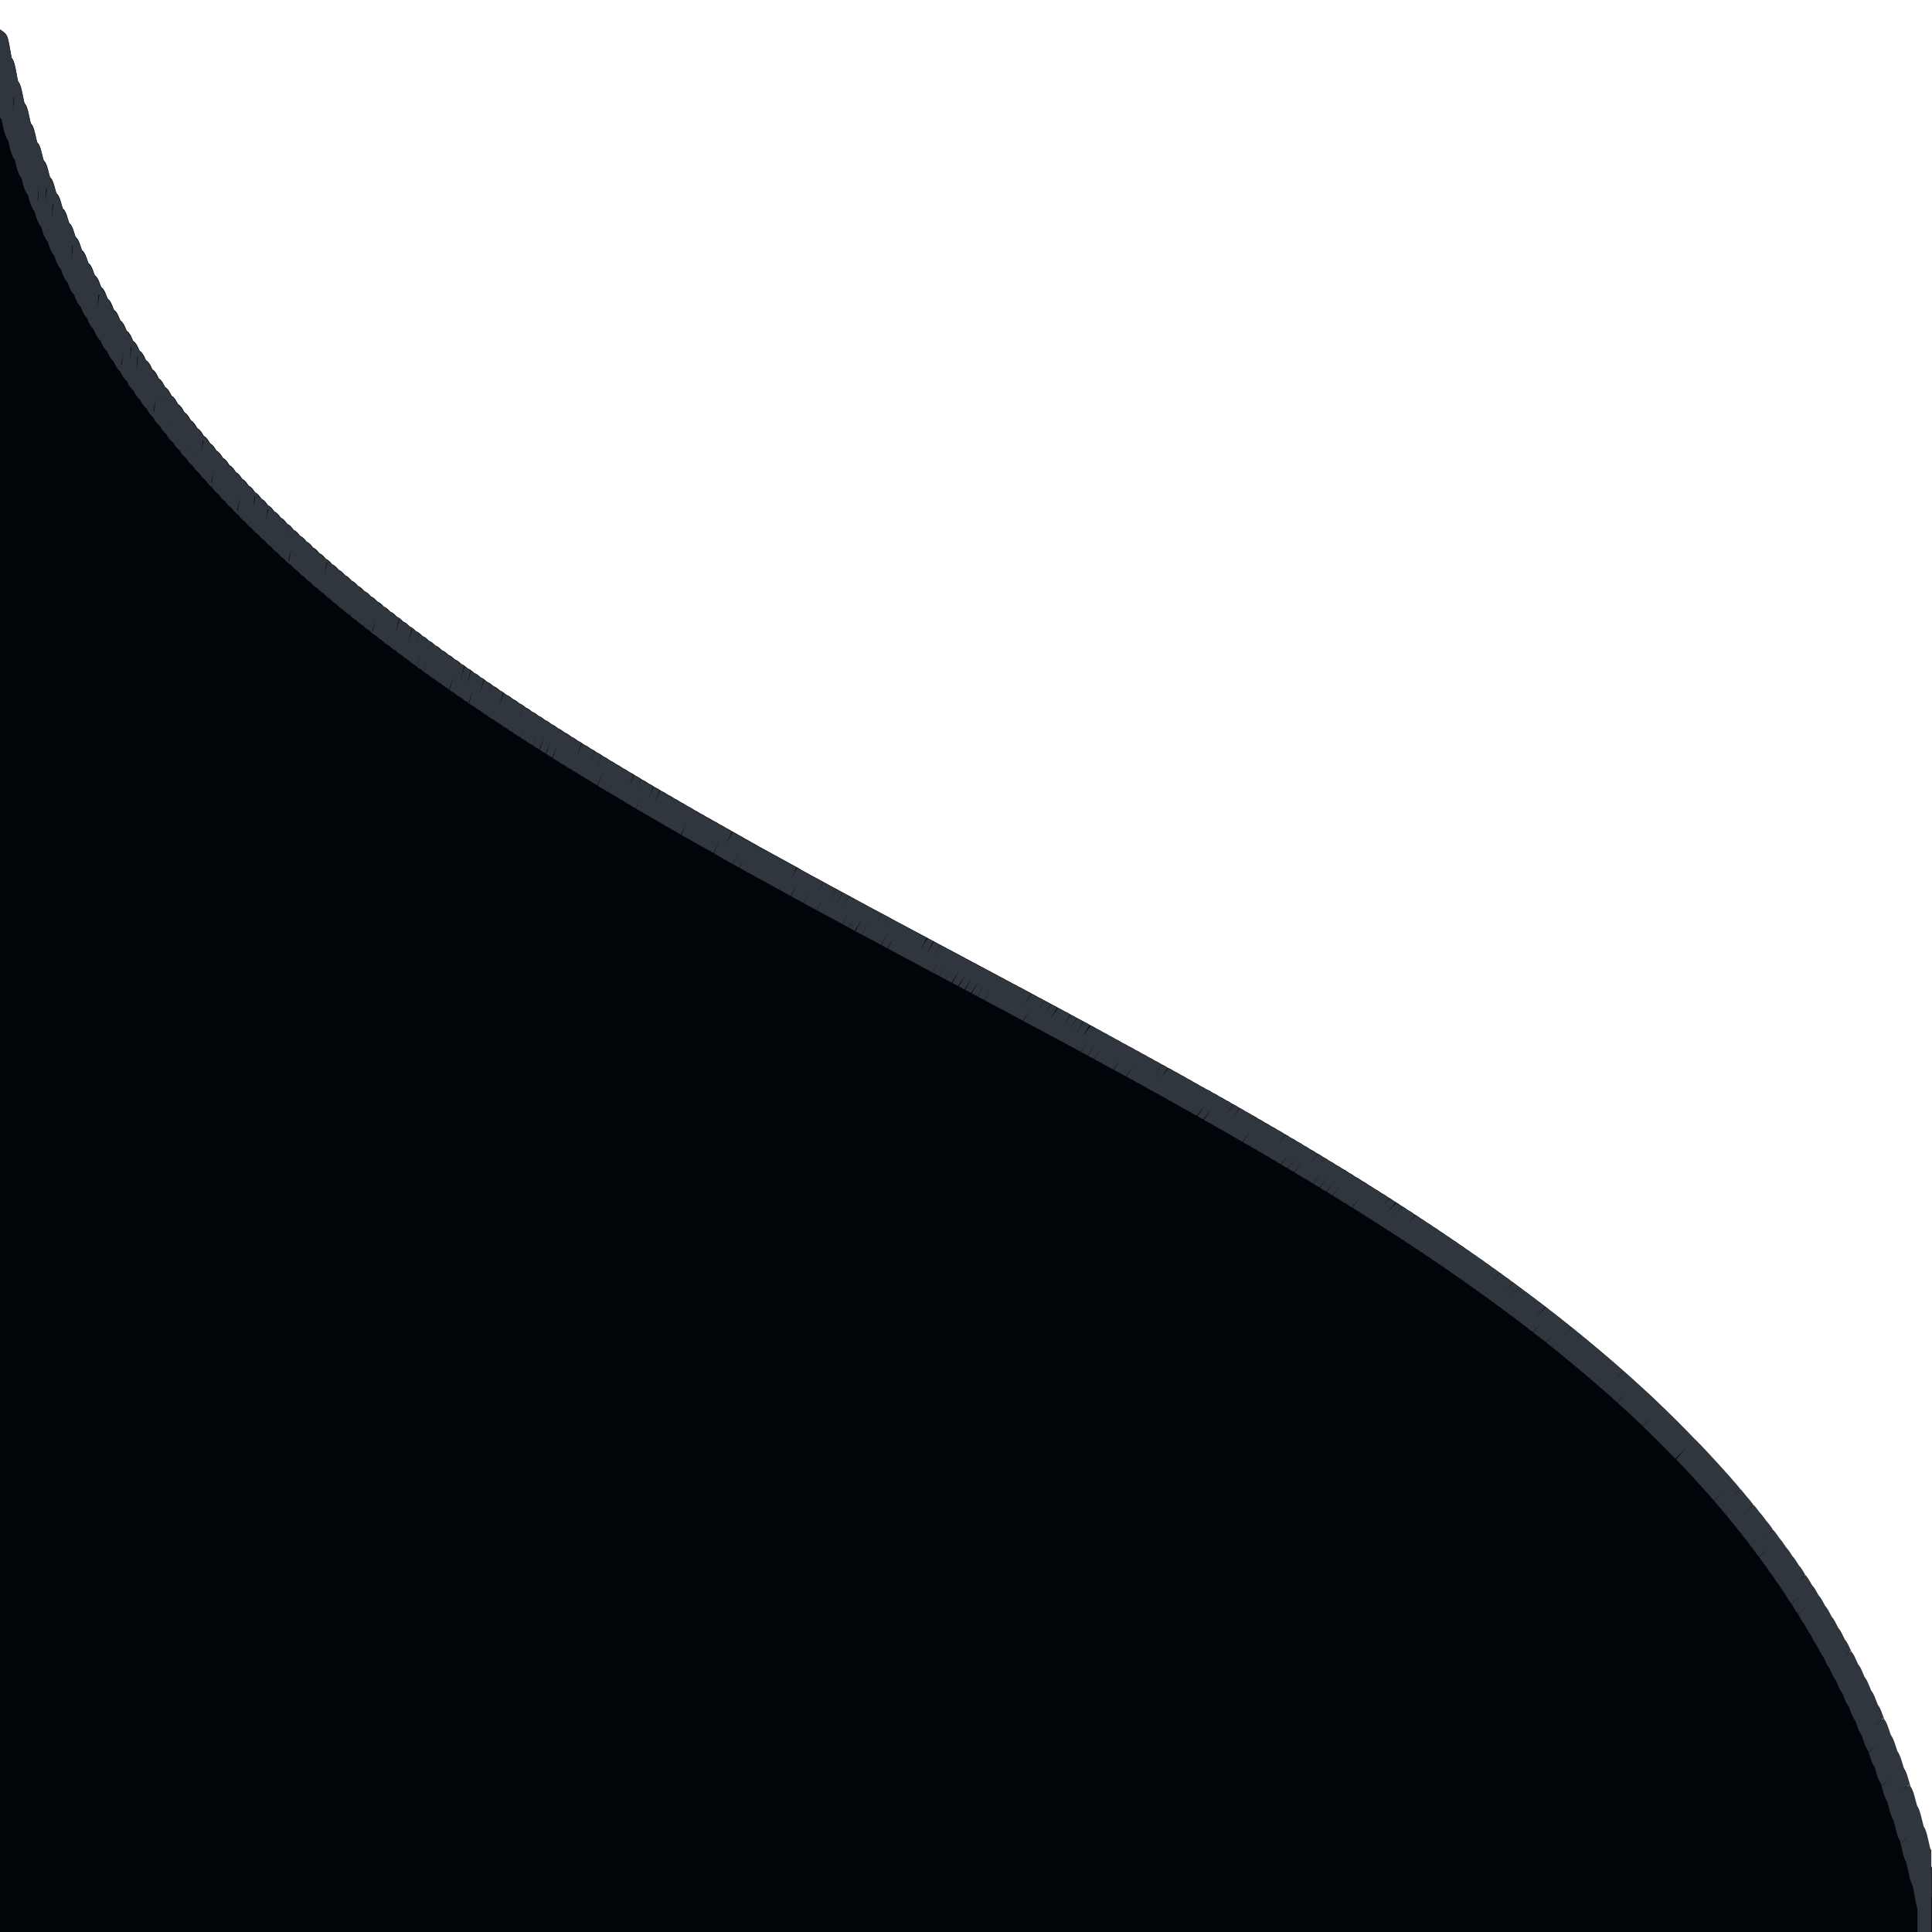<?xml version="1.0" encoding="UTF-8" standalone="no"?>
<!-- Created with Inkscape (http://www.inkscape.org/) -->

<svg
   sodipodi:docname="logit-bottom-left.svg"
   id="svg5"
   version="1.1"
   viewBox="0 0 18.521 18.521"
   height="70"
   width="70"
   inkscape:export-filename="/home/ricardo/Pictures/logit-top-left.png"
   inkscape:export-xdpi="96"
   inkscape:export-ydpi="96"
   inkscape:version="1.3.2 (091e20ef0f, 2023-11-25)"
   xmlns:inkscape="http://www.inkscape.org/namespaces/inkscape"
   xmlns:sodipodi="http://sodipodi.sourceforge.net/DTD/sodipodi-0.dtd"
   xmlns="http://www.w3.org/2000/svg"
   xmlns:svg="http://www.w3.org/2000/svg">
  <sodipodi:namedview
     id="namedview7"
     pagecolor="#ffffff"
     bordercolor="#00000f"
     borderopacity="1"
     inkscape:pageshadow="0"
     inkscape:pageopacity="1"
     inkscape:pagecheckerboard="false"
     inkscape:document-units="mm"
     showgrid="false"
     inkscape:zoom="11.313709"
     inkscape:cx="44.061591"
     inkscape:cy="36.415999"
     inkscape:window-width="3268"
     inkscape:window-height="1378"
     inkscape:window-x="0"
     inkscape:window-y="0"
     inkscape:window-maximized="0"
     inkscape:current-layer="layer1"
     width="70px"
     units="px"
     inkscape:snap-nodes="true"
     inkscape:showpageshadow="0"
     inkscape:deskcolor="#505050" />
  <defs
     id="defs2">
    <inkscape:path-effect
       effect="fill_between_many"
       method="originald"
       linkedpaths="#path10009,0,1"
       id="path-effect14263"
       is_visible="true"
       lpeversion="0"
       join="true"
       close="true"
       autoreverse="true"
       applied="false" />
    <clipPath
       id="clipPath4977">
      <rect
         style="fill:none;stroke:#010409;stroke-width:0.133;stroke-miterlimit:4;stroke-dasharray:none;stroke-opacity:1"
         width="18.521"
         height="18.521"
         x="-0.017"
         y="-0.017"
         id="rect6039" />
    </clipPath>
    <inkscape:path-effect
       effect="fill_between_many"
       method="originald"
       linkedpaths="#path6043,0,1|"
       id="path-effect9403" />
  </defs>
  <g
     inkscape:label="Layer 1"
     inkscape:groupmode="layer"
     id="layer1">
    <path
       style="fill:#010409;stroke:#010409;stroke-width:0.133;stroke-miterlimit:4;stroke-dasharray:none;stroke-opacity:1;fill-opacity:1"
       d="m 0.045,17.908 c 0.021,-9e-4 0.041,-0.225 0.062,-0.226 0.021,-10e-4 0.041,-0.208 0.062,-0.209 0.021,-0.001 0.041,-0.194 0.062,-0.195 0.021,-0.001 0.041,-0.182 0.062,-0.183 0.021,-0.001 0.041,-0.171 0.062,-0.172 0.021,-0.001 0.041,-0.161 0.062,-0.163 0.021,-0.001 0.041,-0.153 0.062,-0.154 0.021,-0.001 0.041,-0.145 0.062,-0.147 0.021,-0.002 0.041,-0.138 0.062,-0.14 0.021,-0.002 0.041,-0.132 0.062,-0.134 0.021,-0.002 0.041,-0.127 0.062,-0.128 0.021,-0.002 0.041,-0.121 0.062,-0.123 0.021,-0.002 0.041,-0.116 0.062,-0.118 0.021,-0.002 0.041,-0.112 0.062,-0.114 0.021,-0.002 0.041,-0.108 0.062,-0.11 C 0.995,15.588 1.015,15.486 1.036,15.484 1.057,15.482 1.077,15.383 1.098,15.381 1.119,15.379 1.139,15.283 1.16,15.281 1.181,15.279 1.201,15.187 1.222,15.184 c 0.021,-0.002 0.041,-0.092 0.062,-0.094 0.021,-0.003 0.041,-0.089 0.062,-0.091 0.021,-0.003 0.041,-0.086 0.062,-0.089 0.021,-0.003 0.041,-0.084 0.062,-0.087 C 1.49,14.82 1.511,14.741 1.532,14.739 1.552,14.736 1.573,14.659 1.594,14.656 1.614,14.653 1.635,14.579 1.655,14.576 1.676,14.573 1.697,14.5 1.717,14.497 1.738,14.494 1.759,14.423 1.779,14.42 1.8,14.417 1.821,14.348 1.841,14.345 1.862,14.342 1.883,14.274 1.903,14.271 1.924,14.268 1.945,14.202 1.965,14.199 1.986,14.195 2.006,14.131 2.027,14.128 2.048,14.125 2.068,14.062 2.089,14.059 2.11,14.055 2.13,13.994 2.151,13.99 c 0.021,-0.004 0.041,-0.063 0.062,-0.067 0.021,-0.004 0.041,-0.062 0.062,-0.066 0.021,-0.004 0.041,-0.061 0.062,-0.065 0.021,-0.004 0.041,-0.06 0.062,-0.064 0.021,-0.004 0.041,-0.059 0.062,-0.062 0.021,-0.004 0.041,-0.058 0.062,-0.062 0.021,-0.004 0.041,-0.057 0.062,-0.06 0.021,-0.004 0.041,-0.056 0.062,-0.06 0.021,-0.004 0.041,-0.055 0.062,-0.059 0.021,-0.004 0.041,-0.054 0.062,-0.058 0.021,-0.004 0.041,-0.053 0.062,-0.057 0.021,-0.004 0.041,-0.052 0.062,-0.056 0.021,-0.004 0.041,-0.051 0.062,-0.056 0.021,-0.005 0.041,-0.05 0.062,-0.055 0.021,-0.005 0.041,-0.049 0.062,-0.054 0.021,-0.005 0.041,-0.049 0.062,-0.053 0.021,-0.005 0.041,-0.048 0.062,-0.053 0.021,-0.005 0.041,-0.047 0.062,-0.052 0.021,-0.005 0.041,-0.047 0.062,-0.052 0.021,-0.005 0.041,-0.046 0.062,-0.051 0.021,-0.005 0.041,-0.045 0.062,-0.05 0.021,-0.005 0.041,-0.045 0.062,-0.05 0.021,-0.005 0.041,-0.044 0.062,-0.049 0.021,-0.005 0.041,-0.043 0.062,-0.049 0.021,-0.005 0.041,-0.043 0.062,-0.048 0.021,-0.005 0.041,-0.042 0.062,-0.048 0.021,-0.006 0.041,-0.042 0.062,-0.047 0.021,-0.006 0.041,-0.041 0.062,-0.047 0.021,-0.006 0.041,-0.041 0.062,-0.046 0.021,-0.006 0.041,-0.04 0.062,-0.046 0.021,-0.006 0.041,-0.04 0.062,-0.046 0.021,-0.006 0.041,-0.039 0.062,-0.045 0.021,-0.006 0.041,-0.039 0.062,-0.045 0.021,-0.006 0.041,-0.038 0.062,-0.044 0.021,-0.006 0.041,-0.038 0.062,-0.044 0.021,-0.006 0.041,-0.037 0.062,-0.044 0.021,-0.006 0.041,-0.037 0.062,-0.043 0.021,-0.006 0.041,-0.036 0.062,-0.043 0.021,-0.006 0.041,-0.036 0.062,-0.043 0.021,-0.006 0.041,-0.036 0.062,-0.042 0.021,-0.007 0.041,-0.035 0.062,-0.042 0.021,-0.007 0.041,-0.035 0.062,-0.042 0.021,-0.007 0.041,-0.035 0.062,-0.041 0.021,-0.007 0.041,-0.034 0.062,-0.041 0.021,-0.007 0.041,-0.034 0.062,-0.041 0.021,-0.007 0.041,-0.034 0.062,-0.041 0.021,-0.007 0.041,-0.033 0.062,-0.04 0.021,-0.007 0.041,-0.033 0.062,-0.04 0.021,-0.007 0.041,-0.033 0.062,-0.04 0.021,-0.007 0.041,-0.032 0.062,-0.04 0.021,-0.007 0.041,-0.032 0.062,-0.039 0.021,-0.007 0.041,-0.032 0.062,-0.039 0.021,-0.007 0.041,-0.031 0.062,-0.039 0.021,-0.008 0.041,-0.031 0.062,-0.039 0.021,-0.008 0.041,-0.031 0.062,-0.038 0.021,-0.008 0.041,-0.03 0.062,-0.038 0.021,-0.008 0.041,-0.03 0.062,-0.038 0.021,-0.008 0.041,-0.03 0.062,-0.038 0.021,-0.008 0.041,-0.029 0.062,-0.038 0.021,-0.008 0.041,-0.029 0.062,-0.037 0.021,-0.008 0.041,-0.029 0.062,-0.037 0.021,-0.008 0.041,-0.029 0.062,-0.037 0.021,-0.008 0.041,-0.029 0.062,-0.037 0.021,-0.009 0.041,-0.028 0.062,-0.037 0.021,-0.009 0.041,-0.028 0.062,-0.037 0.021,-0.009 0.041,-0.028 0.062,-0.036 0.021,-0.009 0.041,-0.028 0.062,-0.036 0.021,-0.009 0.041,-0.027 0.062,-0.036 0.021,-0.009 0.041,-0.027 0.062,-0.036 0.021,-0.009 0.041,-0.027 0.062,-0.036 0.021,-0.009 0.041,-0.027 0.062,-0.036 0.021,-0.009 0.041,-0.026 0.062,-0.036 0.021,-0.009 0.041,-0.026 0.062,-0.035 0.021,-0.009 0.041,-0.026 0.062,-0.035 0.021,-0.009 0.041,-0.026 0.062,-0.035 0.021,-0.009 0.041,-0.026 0.062,-0.035 0.021,-0.009 0.041,-0.025 0.062,-0.035 0.021,-0.009 0.041,-0.025 0.062,-0.035 0.021,-0.01 0.041,-0.025 0.062,-0.035 0.021,-0.01 0.041,-0.025 0.062,-0.035 0.021,-0.01 0.041,-0.025 0.062,-0.035 0.021,-0.01 0.041,-0.025 0.062,-0.035 0.021,-0.01 0.041,-0.024 0.062,-0.034 0.021,-0.01 0.041,-0.024 0.062,-0.034 0.021,-0.01 0.041,-0.024 0.062,-0.034 0.021,-0.01 0.041,-0.024 0.062,-0.034 0.021,-0.01 0.041,-0.024 0.062,-0.034 0.021,-0.01 0.041,-0.024 0.062,-0.034 C 7.623,10.117 7.643,10.104 7.664,10.093 7.685,10.083 7.705,10.07 7.726,10.059 7.747,10.049 7.767,10.036 7.788,10.026 7.808,10.015 7.829,10.003 7.85,9.992 7.87,9.981 7.891,9.969 7.912,9.958 7.932,9.948 7.953,9.936 7.974,9.925 7.994,9.914 8.015,9.902 8.036,9.891 8.056,9.88 8.077,9.869 8.098,9.858 8.118,9.847 8.139,9.835 8.159,9.824 8.18,9.813 8.201,9.802 8.221,9.791 8.242,9.78 8.263,9.769 8.283,9.757 8.304,9.746 8.325,9.735 8.345,9.724 8.366,9.713 8.387,9.702 8.407,9.691 8.428,9.679 8.449,9.669 8.469,9.658 8.49,9.646 8.51,9.636 8.531,9.624 8.552,9.613 8.572,9.603 8.593,9.591 8.614,9.58 8.634,9.57 8.655,9.558 8.676,9.546 8.696,9.537 8.717,9.525 8.738,9.513 8.758,9.504 8.779,9.492 8.8,9.48 8.82,9.47 8.841,9.459 8.861,9.447 8.882,9.437 8.903,9.426 8.923,9.414 8.944,9.404 8.965,9.392 8.985,9.38 9.006,9.372 9.027,9.359 9.047,9.347 9.068,9.339 9.089,9.326 9.109,9.314 9.13,9.306 9.151,9.293 9.171,9.281 9.192,9.273 9.212,9.26 9.233,9.248 9.254,9.24 9.274,9.227 9.295,9.215 9.316,9.207 9.336,9.194 9.357,9.182 9.378,9.174 9.398,9.161 9.419,9.149 9.44,9.141 9.46,9.128 9.481,9.115 9.502,9.108 9.522,9.095 9.543,9.082 9.563,9.075 9.584,9.062 9.605,9.049 9.625,9.042 9.646,9.029 9.667,9.016 9.687,9.009 9.708,8.996 9.729,8.983 9.749,8.976 9.77,8.963 9.791,8.95 9.811,8.943 9.832,8.93 9.853,8.916 9.873,8.91 9.894,8.896 9.915,8.883 9.935,8.876 9.956,8.863 9.976,8.85 9.997,8.843 10.018,8.83 10.038,8.817 10.059,8.81 10.08,8.797 10.1,8.783 10.121,8.777 10.142,8.763 10.162,8.75 10.183,8.744 10.204,8.73 10.224,8.716 10.245,8.71 10.265,8.697 10.286,8.683 10.307,8.677 10.328,8.663 10.348,8.65 10.369,8.644 10.389,8.63 10.41,8.616 10.431,8.61 10.451,8.596 c 0.021,-0.014 0.041,-0.02 0.062,-0.034 0.021,-0.014 0.041,-0.02 0.062,-0.034 0.021,-0.014 0.041,-0.02 0.062,-0.034 0.021,-0.014 0.041,-0.02 0.062,-0.034 0.021,-0.014 0.041,-0.02 0.062,-0.034 0.021,-0.014 0.041,-0.019 0.062,-0.034 0.021,-0.014 0.041,-0.019 0.062,-0.034 0.021,-0.014 0.041,-0.019 0.062,-0.034 0.021,-0.015 0.041,-0.019 0.062,-0.034 0.021,-0.015 0.041,-0.019 0.062,-0.034 0.021,-0.015 0.041,-0.019 0.062,-0.034 0.021,-0.015 0.041,-0.019 0.062,-0.034 0.021,-0.015 0.041,-0.019 0.062,-0.034 0.021,-0.015 0.041,-0.02 0.062,-0.035 0.021,-0.015 0.041,-0.02 0.062,-0.035 0.021,-0.015 0.041,-0.02 0.062,-0.035 0.021,-0.015 0.041,-0.02 0.062,-0.035 C 11.525,8.001 11.546,7.997 11.566,7.981 11.587,7.966 11.608,7.962 11.628,7.946 11.649,7.931 11.669,7.927 11.69,7.911 11.711,7.896 11.732,7.892 11.752,7.876 11.773,7.861 11.793,7.856 11.814,7.841 11.835,7.825 11.855,7.821 11.876,7.805 11.897,7.79 11.917,7.785 11.938,7.77 11.959,7.754 11.979,7.75 12,7.734 12.021,7.718 12.041,7.714 12.062,7.698 12.082,7.682 12.103,7.678 12.124,7.662 12.144,7.646 12.165,7.642 12.186,7.626 12.206,7.61 12.227,7.606 12.248,7.59 12.268,7.574 12.289,7.569 12.31,7.553 12.33,7.537 12.351,7.533 12.372,7.517 12.392,7.5 12.413,7.496 12.434,7.48 12.454,7.463 12.475,7.459 12.495,7.443 12.516,7.426 12.537,7.422 12.557,7.406 12.578,7.389 12.599,7.385 12.619,7.369 12.64,7.352 12.661,7.348 12.681,7.331 12.702,7.314 12.723,7.31 12.743,7.293 12.764,7.277 12.784,7.272 12.805,7.256 12.826,7.239 12.847,7.235 12.867,7.218 12.888,7.201 12.908,7.196 12.929,7.179 c 0.021,-0.017 0.041,-0.021 0.062,-0.038 0.021,-0.017 0.041,-0.021 0.062,-0.039 0.021,-0.017 0.041,-0.022 0.062,-0.039 0.021,-0.017 0.041,-0.022 0.062,-0.039 0.021,-0.017 0.041,-0.022 0.062,-0.039 0.021,-0.017 0.041,-0.022 0.062,-0.04 0.021,-0.017 0.041,-0.022 0.062,-0.04 0.021,-0.018 0.041,-0.022 0.062,-0.04 0.021,-0.018 0.041,-0.023 0.062,-0.04 0.021,-0.018 0.041,-0.023 0.062,-0.041 0.021,-0.018 0.041,-0.023 0.062,-0.041 0.021,-0.018 0.041,-0.023 0.062,-0.041 0.021,-0.018 0.041,-0.023 0.062,-0.041 0.021,-0.018 0.041,-0.024 0.062,-0.042 0.021,-0.018 0.041,-0.024 0.062,-0.042 0.021,-0.018 0.041,-0.024 0.062,-0.042 0.021,-0.018 0.041,-0.024 0.062,-0.043 0.021,-0.018 0.041,-0.025 0.062,-0.043 0.021,-0.018 0.041,-0.025 0.062,-0.043 0.021,-0.018 0.041,-0.025 0.062,-0.044 0.021,-0.019 0.041,-0.025 0.062,-0.044 0.021,-0.019 0.041,-0.026 0.062,-0.044 0.021,-0.019 0.041,-0.026 0.062,-0.045 0.021,-0.019 0.041,-0.026 0.062,-0.045 0.021,-0.019 0.041,-0.027 0.062,-0.046 0.021,-0.019 0.041,-0.027 0.062,-0.046 0.021,-0.019 0.041,-0.027 0.062,-0.046 0.021,-0.019 0.041,-0.028 0.062,-0.047 0.021,-0.019 0.041,-0.028 0.062,-0.047 0.021,-0.019 0.041,-0.028 0.062,-0.048 0.021,-0.019 0.041,-0.029 0.062,-0.048 0.021,-0.019 0.041,-0.029 0.062,-0.049 0.021,-0.019 0.041,-0.03 0.062,-0.049 0.021,-0.02 0.041,-0.03 0.062,-0.05 0.021,-0.02 0.041,-0.031 0.062,-0.05 0.021,-0.02 0.041,-0.031 0.062,-0.051 0.021,-0.02 0.041,-0.032 0.062,-0.052 0.021,-0.02 0.041,-0.032 0.062,-0.052 0.021,-0.02 0.041,-0.033 0.062,-0.053 0.021,-0.02 0.041,-0.033 0.062,-0.053 0.021,-0.02 0.041,-0.034 0.062,-0.054 0.021,-0.02 0.041,-0.035 0.062,-0.055 0.021,-0.02 0.041,-0.035 0.062,-0.056 0.021,-0.02 0.041,-0.036 0.062,-0.056 0.021,-0.02 0.041,-0.037 0.062,-0.057 0.021,-0.02 0.041,-0.037 0.062,-0.058 0.021,-0.021 0.041,-0.038 0.062,-0.059 0.021,-0.021 0.041,-0.039 0.062,-0.06 0.021,-0.021 0.041,-0.04 0.062,-0.061 0.021,-0.021 0.041,-0.041 0.062,-0.062 0.021,-0.021 0.041,-0.042 0.062,-0.063 0.021,-0.021 0.041,-0.043 0.062,-0.064 0.021,-0.021 0.041,-0.044 0.062,-0.065 0.021,-0.021 0.041,-0.045 0.062,-0.066 0.021,-0.021 0.041,-0.046 0.062,-0.067 0.021,-0.021 0.041,-0.047 0.062,-0.068 0.021,-0.021 0.041,-0.048 0.062,-0.069 0.021,-0.021 0.041,-0.049 0.062,-0.071 0.021,-0.021 0.041,-0.051 0.062,-0.072 0.021,-0.022 0.041,-0.052 0.062,-0.074 0.021,-0.022 0.041,-0.054 0.062,-0.075 0.021,-0.022 0.041,-0.055 0.062,-0.077 0.021,-0.022 0.041,-0.057 0.062,-0.079 0.021,-0.022 0.041,-0.059 0.062,-0.081 0.021,-0.022 0.041,-0.06 0.062,-0.082 0.021,-0.022 0.041,-0.062 0.062,-0.084 0.021,-0.022 0.041,-0.065 0.062,-0.087 0.021,-0.022 0.041,-0.067 0.062,-0.089 0.021,-0.022 0.041,-0.069 0.062,-0.091 C 17.224,3.375 17.244,3.326 17.265,3.303 17.286,3.281 17.306,3.229 17.327,3.207 17.348,3.184 17.368,3.129 17.389,3.107 17.41,3.084 17.43,3.026 17.451,3.004 17.471,2.981 17.492,2.92 17.513,2.897 17.533,2.875 17.554,2.81 17.575,2.787 17.595,2.765 17.616,2.696 17.637,2.673 17.657,2.65 17.678,2.578 17.699,2.555 17.719,2.532 17.74,2.455 17.761,2.432 17.781,2.409 17.802,2.327 17.823,2.304 17.843,2.281 17.864,2.193 17.884,2.17 17.905,2.147 17.926,2.053 17.946,2.03 17.967,2.007 17.988,1.906 18.008,1.883 18.029,1.86 18.05,1.752 18.07,1.729 18.091,1.705 18.112,1.589 18.132,1.566 18.153,1.542 18.174,1.417 18.194,1.394 18.215,1.37 18.235,1.234 18.256,1.211 18.277,1.187 18.297,1.039 18.318,1.015 18.339,0.992 18.359,0.83 18.38,0.806 18.401,0.782 18.421,0.604 18.442,0.58 18.463,0.556 18.483,0.358 18.504,0.31 l -5.4e-5,-0.327 H -0.017 l 5.3055e-4,18.158 C 0.004,18.152 0.024,17.909 0.045,17.908 Z"
       title="log(x / (3 - x))"
       clip-path="url(#clipPath4977)"
       id="path6043"
       transform="matrix(1,0,0,-1,0.016,18.507)"
       sodipodi:nodetypes="ssscsccccsscccssccssccsccsssccssccscscccsccssscccscccscccsccccccsccccsccccccscccsscsscccscccccccsccccccscccsccssccssccsscccsccccccsccccccccccscccsccccsccccccccccccccccccccccccccccccccccccccccccscccccccccccccsccccccccccccccccccccccccccccccccccccccccccccccsccccccsccccccccccccccccccccccccccccccccccccccccs" />
    <path
       style="fill:none;fill-opacity:1;stroke:#30363d;stroke-width:0.265;stroke-miterlimit:4;stroke-dasharray:none;stroke-opacity:1"
       d="m 0.045,17.908 c 0.021,-9e-4 0.041,-0.225 0.062,-0.226 m 0,0 c 0.021,-10e-4 0.041,-0.208 0.062,-0.209 m 0,0 C 0.19,17.471 0.21,17.278 0.231,17.277 m 0,0 C 0.251,17.276 0.272,17.095 0.293,17.094 m 0,0 c 0.021,-0.001 0.041,-0.171 0.062,-0.172 m 0,0 c 0.021,-0.001 0.041,-0.161 0.062,-0.163 m 0,0 c 0.021,-0.001 0.041,-0.153 0.062,-0.154 m 0,0 C 0.499,16.603 0.52,16.459 0.541,16.458 m 0,0 c 0.021,-0.002 0.041,-0.138 0.062,-0.14 m 0,0 c 0.021,-0.002 0.041,-0.132 0.062,-0.134 m 0,0 c 0.021,-0.002 0.041,-0.127 0.062,-0.128 m 0,0 c 0.021,-0.002 0.041,-0.121 0.062,-0.123 m 0,0 c 0.021,-0.002 0.041,-0.116 0.062,-0.118 m 0,0 c 0.021,-0.002 0.041,-0.112 0.062,-0.114 m 0,0 c 0.021,-0.002 0.041,-0.108 0.062,-0.11 m 0,0 C 0.995,15.588 1.015,15.486 1.036,15.484 m 0,0 c 0.021,-0.002 0.041,-0.101 0.062,-0.103 m 0,0 C 1.119,15.379 1.139,15.283 1.16,15.281 m 0,0 C 1.181,15.279 1.201,15.187 1.222,15.184 m 0,0 c 0.021,-0.002 0.041,-0.092 0.062,-0.094 m 0,0 c 0.021,-0.003 0.041,-0.089 0.062,-0.091 m 0,0 c 0.021,-0.003 0.041,-0.086 0.062,-0.089 m 0,0 c 0.021,-0.003 0.041,-0.084 0.062,-0.087 m 0,0 c 0.021,-0.003 0.041,-0.082 0.062,-0.085 m 0,0 C 1.552,14.736 1.573,14.659 1.594,14.656 m 0,0 C 1.614,14.653 1.635,14.579 1.655,14.576 m 0,0 C 1.676,14.573 1.697,14.5 1.717,14.497 m 0,0 c 0.021,-0.003 0.041,-0.074 0.062,-0.077 m 0,0 C 1.8,14.417 1.821,14.348 1.841,14.345 m 0,0 C 1.862,14.342 1.883,14.274 1.903,14.271 m 0,0 c 0.021,-0.003 0.041,-0.069 0.062,-0.072 m 0,0 C 1.986,14.195 2.006,14.131 2.027,14.128 m 0,0 c 0.021,-0.003 0.041,-0.066 0.062,-0.07 m 0,0 C 2.11,14.055 2.13,13.994 2.151,13.99 m 0,0 c 0.021,-0.004 0.041,-0.063 0.062,-0.067 m 0,0 c 0.021,-0.004 0.041,-0.062 0.062,-0.066 m 0,0 c 0.021,-0.004 0.041,-0.061 0.062,-0.065 m 0,0 C 2.358,13.789 2.378,13.733 2.399,13.729 m 0,0 c 0.021,-0.004 0.041,-0.059 0.062,-0.062 m 0,0 c 0.021,-0.004 0.041,-0.058 0.062,-0.062 m 0,0 c 0.021,-0.004 0.041,-0.057 0.062,-0.06 m 0,0 c 0.021,-0.004 0.041,-0.056 0.062,-0.06 m 0,0 c 0.021,-0.004 0.041,-0.055 0.062,-0.059 m 0,0 c 0.021,-0.004 0.041,-0.054 0.062,-0.058 m 0,0 C 2.791,13.364 2.812,13.316 2.832,13.311 m 0,0 c 0.021,-0.004 0.041,-0.052 0.062,-0.056 m 0,0 c 0.021,-0.004 0.041,-0.051 0.062,-0.056 m 0,0 c 0.021,-0.005 0.041,-0.05 0.062,-0.055 m 0,0 c 0.021,-0.005 0.041,-0.049 0.062,-0.054 m 0,0 c 0.021,-0.005 0.041,-0.049 0.062,-0.053 m 0,0 c 0.021,-0.005 0.041,-0.048 0.062,-0.053 m 0,0 C 3.225,12.979 3.245,12.937 3.266,12.932 m 0,0 c 0.021,-0.005 0.041,-0.047 0.062,-0.052 m 0,0 c 0.021,-0.005 0.041,-0.046 0.062,-0.051 m 0,0 c 0.021,-0.005 0.041,-0.045 0.062,-0.05 m 0,0 c 0.021,-0.005 0.041,-0.045 0.062,-0.05 m 0,0 c 0.021,-0.005 0.041,-0.044 0.062,-0.049 m 0,0 c 0.021,-0.005 0.041,-0.043 0.062,-0.049 m 0,0 C 3.658,12.626 3.679,12.588 3.7,12.583 m 0,0 c 0.021,-0.005 0.041,-0.042 0.062,-0.048 m 0,0 c 0.021,-0.006 0.041,-0.042 0.062,-0.047 m 0,0 c 0.021,-0.006 0.041,-0.041 0.062,-0.047 m 0,0 c 0.021,-0.006 0.041,-0.041 0.062,-0.046 m 0,0 c 0.021,-0.006 0.041,-0.04 0.062,-0.046 m 0,0 C 4.03,12.343 4.051,12.309 4.071,12.303 m 0,0 C 4.092,12.297 4.113,12.264 4.133,12.258 m 0,0 c 0.021,-0.006 0.041,-0.039 0.062,-0.045 m 0,0 c 0.021,-0.006 0.041,-0.038 0.062,-0.044 m 0,0 c 0.021,-0.006 0.041,-0.038 0.062,-0.044 m 0,0 c 0.021,-0.006 0.041,-0.037 0.062,-0.044 m 0,0 c 0.021,-0.006 0.041,-0.037 0.062,-0.043 m 0,0 C 4.464,12.031 4.484,12.001 4.505,11.995 m 0,0 C 4.526,11.988 4.546,11.959 4.567,11.952 m 0,0 c 0.021,-0.006 0.041,-0.036 0.062,-0.042 m 0,0 c 0.021,-0.007 0.041,-0.035 0.062,-0.042 m 0,0 C 4.711,11.861 4.732,11.833 4.753,11.826 m 0,0 c 0.021,-0.007 0.041,-0.035 0.062,-0.041 m 0,0 c 0.021,-0.007 0.041,-0.034 0.062,-0.041 m 0,0 c 0.021,-0.007 0.041,-0.034 0.062,-0.041 m 0,0 c 0.021,-0.007 0.041,-0.034 0.062,-0.041 m 0,0 C 5.021,11.655 5.042,11.629 5.062,11.622 m 0,0 c 0.021,-0.007 0.041,-0.033 0.062,-0.04 m 0,0 C 5.145,11.575 5.166,11.549 5.186,11.542 m 0,0 c 0.021,-0.007 0.041,-0.032 0.062,-0.04 m 0,0 C 5.269,11.495 5.289,11.471 5.31,11.463 m 0,0 C 5.331,11.456 5.351,11.432 5.372,11.424 m 0,0 c 0.021,-0.007 0.041,-0.031 0.062,-0.039 m 0,0 c 0.021,-0.008 0.041,-0.031 0.062,-0.039 m 0,0 c 0.021,-0.008 0.041,-0.031 0.062,-0.038 m 0,0 c 0.021,-0.008 0.041,-0.03 0.062,-0.038 m 0,0 c 0.021,-0.008 0.041,-0.03 0.062,-0.038 m 0,0 C 5.702,11.224 5.723,11.202 5.744,11.194 m 0,0 C 5.764,11.186 5.785,11.165 5.806,11.156 m 0,0 c 0.021,-0.008 0.041,-0.029 0.062,-0.037 m 0,0 c 0.021,-0.008 0.041,-0.029 0.062,-0.037 m 0,0 c 0.021,-0.008 0.041,-0.029 0.062,-0.037 m 0,0 c 0.021,-0.008 0.041,-0.029 0.062,-0.037 m 0,0 c 0.021,-0.009 0.041,-0.028 0.062,-0.037 m 0,0 C 6.136,10.962 6.157,10.943 6.177,10.934 m 0,0 c 0.021,-0.009 0.041,-0.028 0.062,-0.036 m 0,0 c 0.021,-0.009 0.041,-0.028 0.062,-0.036 m 0,0 c 0.021,-0.009 0.041,-0.027 0.062,-0.036 m 0,0 c 0.021,-0.009 0.041,-0.027 0.062,-0.036 m 0,0 c 0.021,-0.009 0.041,-0.027 0.062,-0.036 m 0,0 c 0.021,-0.009 0.041,-0.027 0.062,-0.036 m 0,0 c 0.021,-0.009 0.041,-0.026 0.062,-0.036 m 0,0 c 0.021,-0.009 0.041,-0.026 0.062,-0.035 m 0,0 c 0.021,-0.009 0.041,-0.026 0.062,-0.035 m 0,0 c 0.021,-0.009 0.041,-0.026 0.062,-0.035 m 0,0 c 0.021,-0.009 0.041,-0.026 0.062,-0.035 m 0,0 c 0.021,-0.009 0.041,-0.025 0.062,-0.035 m 0,0 c 0.021,-0.009 0.041,-0.025 0.062,-0.035 m 0,0 C 7.003,10.461 7.024,10.446 7.045,10.436 m 0,0 c 0.021,-0.01 0.041,-0.025 0.062,-0.035 m 0,0 C 7.127,10.392 7.148,10.377 7.168,10.367 m 0,0 c 0.021,-0.01 0.041,-0.025 0.062,-0.035 m 0,0 c 0.021,-0.01 0.041,-0.024 0.062,-0.034 m 0,0 c 0.021,-0.01 0.041,-0.024 0.062,-0.034 m 0,0 c 0.021,-0.01 0.041,-0.024 0.062,-0.034 m 0,0 c 0.021,-0.01 0.041,-0.024 0.062,-0.034 m 0,0 c 0.021,-0.01 0.041,-0.024 0.062,-0.034 m 0,0 c 0.021,-0.01 0.041,-0.024 0.062,-0.034 m 0,0 C 7.623,10.117 7.643,10.104 7.664,10.093 m 0,0 C 7.685,10.083 7.705,10.07 7.726,10.059 m 0,0 c 0.021,-0.011 0.041,-0.023 0.062,-0.034 m 0,0 C 7.808,10.015 7.829,10.003 7.85,9.992 m 0,0 C 7.87,9.981 7.891,9.969 7.912,9.958 m 0,0 C 7.932,9.948 7.953,9.936 7.974,9.925 m 0,0 C 7.994,9.914 8.015,9.902 8.036,9.891 m 0,0 C 8.056,9.88 8.077,9.869 8.098,9.858 m 0,0 C 8.118,9.847 8.139,9.835 8.159,9.824 m 0,0 C 8.18,9.813 8.201,9.802 8.221,9.791 m 0,0 C 8.242,9.78 8.263,9.769 8.283,9.757 m 0,0 C 8.304,9.746 8.325,9.735 8.345,9.724 m 0,0 C 8.366,9.713 8.387,9.702 8.407,9.691 m 0,0 C 8.428,9.679 8.449,9.669 8.469,9.658 m 0,0 C 8.49,9.646 8.51,9.636 8.531,9.624 m 0,0 C 8.552,9.613 8.572,9.603 8.593,9.591 m 0,0 C 8.614,9.58 8.634,9.57 8.655,9.558 m 0,0 C 8.676,9.546 8.696,9.537 8.717,9.525 m 0,0 C 8.738,9.513 8.758,9.504 8.779,9.492 m 0,0 C 8.8,9.48 8.82,9.47 8.841,9.459 m 0,0 C 8.861,9.447 8.882,9.437 8.903,9.426 m 0,0 C 8.923,9.414 8.944,9.404 8.965,9.392 m 0,0 C 8.985,9.38 9.006,9.372 9.027,9.359 m 0,0 C 9.047,9.347 9.068,9.339 9.089,9.326 m 0,0 C 9.109,9.314 9.13,9.306 9.151,9.293 m 0,0 C 9.171,9.281 9.192,9.273 9.212,9.26 m 0,0 C 9.233,9.248 9.254,9.24 9.274,9.227 m 0,0 C 9.295,9.215 9.316,9.207 9.336,9.194 m 0,0 C 9.357,9.182 9.378,9.174 9.398,9.161 m 0,0 C 9.419,9.149 9.44,9.141 9.46,9.128 m 0,0 C 9.481,9.115 9.502,9.108 9.522,9.095 m 0,0 C 9.543,9.082 9.563,9.075 9.584,9.062 m 0,0 C 9.605,9.049 9.625,9.042 9.646,9.029 m 0,0 C 9.667,9.016 9.687,9.009 9.708,8.996 m 0,0 C 9.729,8.983 9.749,8.976 9.77,8.963 m 0,0 C 9.791,8.95 9.811,8.943 9.832,8.93 m 0,0 C 9.853,8.916 9.873,8.91 9.894,8.896 m 0,0 C 9.915,8.883 9.935,8.876 9.956,8.863 m 0,0 C 9.976,8.85 9.997,8.843 10.018,8.83 m 0,0 C 10.038,8.817 10.059,8.81 10.08,8.797 m 0,0 C 10.1,8.783 10.121,8.777 10.142,8.763 m 0,0 c 0.021,-0.014 0.041,-0.02 0.062,-0.033 m 0,0 c 0.021,-0.014 0.041,-0.02 0.062,-0.033 m 0,0 c 0.021,-0.014 0.041,-0.02 0.062,-0.033 m 0,0 c 0.021,-0.014 0.041,-0.02 0.062,-0.033 m 0,0 C 10.41,8.616 10.431,8.61 10.451,8.596 m 0,0 c 0.021,-0.014 0.041,-0.02 0.062,-0.034 m 0,0 C 10.534,8.549 10.555,8.543 10.575,8.529 m 0,0 c 0.021,-0.014 0.041,-0.02 0.062,-0.034 m 0,0 c 0.021,-0.014 0.041,-0.02 0.062,-0.034 m 0,0 c 0.021,-0.014 0.041,-0.02 0.062,-0.034 m 0,0 C 10.782,8.414 10.802,8.408 10.823,8.394 m 0,0 c 0.021,-0.014 0.041,-0.019 0.062,-0.034 m 0,0 c 0.021,-0.014 0.041,-0.019 0.062,-0.034 m 0,0 c 0.021,-0.015 0.041,-0.019 0.062,-0.034 m 0,0 C 11.03,8.277 11.05,8.273 11.071,8.258 m 0,0 C 11.091,8.243 11.112,8.238 11.133,8.224 m 0,0 C 11.153,8.209 11.174,8.204 11.195,8.189 m 0,0 c 0.021,-0.015 0.041,-0.019 0.062,-0.034 m 0,0 c 0.021,-0.015 0.041,-0.02 0.062,-0.035 m 0,0 c 0.021,-0.015 0.041,-0.02 0.062,-0.035 m 0,0 c 0.021,-0.015 0.041,-0.02 0.062,-0.035 m 0,0 c 0.021,-0.015 0.041,-0.02 0.062,-0.035 m 0,0 C 11.525,8.001 11.546,7.997 11.566,7.981 m 0,0 C 11.587,7.966 11.608,7.962 11.628,7.946 m 0,0 c 0.021,-0.015 0.041,-0.02 0.062,-0.035 m 0,0 c 0.021,-0.015 0.041,-0.02 0.062,-0.035 m 0,0 c 0.021,-0.016 0.041,-0.02 0.062,-0.035 m 0,0 C 11.835,7.825 11.855,7.821 11.876,7.805 m 0,0 c 0.021,-0.016 0.041,-0.02 0.062,-0.036 m 0,0 c 0.021,-0.016 0.041,-0.02 0.062,-0.036 m 0,0 C 12.021,7.718 12.041,7.714 12.062,7.698 m 0,0 c 0.021,-0.016 0.041,-0.02 0.062,-0.036 m 0,0 c 0.021,-0.016 0.041,-0.02 0.062,-0.036 m 0,0 c 0.021,-0.016 0.041,-0.02 0.062,-0.036 m 0,0 C 12.268,7.574 12.289,7.569 12.31,7.553 m 0,0 c 0.021,-0.016 0.041,-0.02 0.062,-0.037 m 0,0 c 0.021,-0.016 0.041,-0.02 0.062,-0.037 m 0,0 c 0.021,-0.016 0.041,-0.02 0.062,-0.037 m 0,0 c 0.021,-0.016 0.041,-0.021 0.062,-0.037 m 0,0 C 12.578,7.389 12.599,7.385 12.619,7.369 m 0,0 C 12.64,7.352 12.661,7.348 12.681,7.331 m 0,0 C 12.702,7.314 12.723,7.31 12.743,7.293 m 0,0 c 0.021,-0.017 0.041,-0.021 0.062,-0.038 m 0,0 C 12.826,7.239 12.847,7.235 12.867,7.218 m 0,0 C 12.888,7.201 12.908,7.196 12.929,7.179 m 0,0 c 0.021,-0.017 0.041,-0.021 0.062,-0.038 m 0,0 c 0.021,-0.017 0.041,-0.021 0.062,-0.039 m 0,0 c 0.021,-0.017 0.041,-0.022 0.062,-0.039 m 0,0 c 0.021,-0.017 0.041,-0.022 0.062,-0.039 m 0,0 c 0.021,-0.017 0.041,-0.022 0.062,-0.039 m 0,0 C 13.259,6.968 13.28,6.963 13.301,6.946 m 0,0 C 13.321,6.928 13.342,6.923 13.363,6.906 m 0,0 c 0.021,-0.018 0.041,-0.022 0.062,-0.04 m 0,0 c 0.021,-0.018 0.041,-0.023 0.062,-0.04 m 0,0 c 0.021,-0.018 0.041,-0.023 0.062,-0.041 m 0,0 c 0.021,-0.018 0.041,-0.023 0.062,-0.041 m 0,0 c 0.021,-0.018 0.041,-0.023 0.062,-0.041 m 0,0 c 0.021,-0.018 0.041,-0.023 0.062,-0.041 m 0,0 c 0.021,-0.018 0.041,-0.024 0.062,-0.042 m 0,0 c 0.021,-0.018 0.041,-0.024 0.062,-0.042 m 0,0 c 0.021,-0.018 0.041,-0.024 0.062,-0.042 m 0,0 c 0.021,-0.018 0.041,-0.024 0.062,-0.043 m 0,0 C 14.003,6.475 14.023,6.468 14.044,6.45 m 0,0 c 0.021,-0.018 0.041,-0.025 0.062,-0.043 m 0,0 c 0.021,-0.018 0.041,-0.025 0.062,-0.044 m 0,0 c 0.021,-0.019 0.041,-0.025 0.062,-0.044 m 0,0 c 0.021,-0.019 0.041,-0.026 0.062,-0.044 m 0,0 c 0.021,-0.019 0.041,-0.026 0.062,-0.045 m 0,0 c 0.021,-0.019 0.041,-0.026 0.062,-0.045 m 0,0 C 14.436,6.166 14.457,6.158 14.478,6.139 m 0,0 C 14.498,6.12 14.519,6.112 14.54,6.093 m 0,0 c 0.021,-0.019 0.041,-0.027 0.062,-0.046 m 0,0 c 0.021,-0.019 0.041,-0.028 0.062,-0.047 m 0,0 c 0.021,-0.019 0.041,-0.028 0.062,-0.047 m 0,0 C 14.746,5.933 14.767,5.924 14.787,5.905 m 0,0 c 0.021,-0.019 0.041,-0.029 0.062,-0.048 m 0,0 c 0.021,-0.019 0.041,-0.029 0.062,-0.049 m 0,0 c 0.021,-0.019 0.041,-0.03 0.062,-0.049 m 0,0 c 0.021,-0.02 0.041,-0.03 0.062,-0.05 m 0,0 C 15.056,5.689 15.076,5.678 15.097,5.658 m 0,0 c 0.021,-0.02 0.041,-0.031 0.062,-0.051 m 0,0 c 0.021,-0.02 0.041,-0.032 0.062,-0.052 m 0,0 c 0.021,-0.02 0.041,-0.032 0.062,-0.052 m 0,0 c 0.021,-0.02 0.041,-0.033 0.062,-0.053 m 0,0 c 0.021,-0.02 0.041,-0.033 0.062,-0.053 m 0,0 c 0.021,-0.02 0.041,-0.034 0.062,-0.054 m 0,0 C 15.489,5.323 15.51,5.308 15.531,5.288 m 0,0 c 0.021,-0.02 0.041,-0.035 0.062,-0.056 m 0,0 c 0.021,-0.02 0.041,-0.036 0.062,-0.056 m 0,0 c 0.021,-0.02 0.041,-0.037 0.062,-0.057 m 0,0 c 0.021,-0.02 0.041,-0.037 0.062,-0.058 m 0,0 C 15.799,5.041 15.82,5.023 15.84,5.002 m 0,0 c 0.021,-0.021 0.041,-0.039 0.062,-0.06 m 0,0 c 0.021,-0.021 0.041,-0.04 0.062,-0.061 m 0,0 c 0.021,-0.021 0.041,-0.041 0.062,-0.062 m 0,0 c 0.021,-0.021 0.041,-0.042 0.062,-0.063 m 0,0 c 0.021,-0.021 0.041,-0.043 0.062,-0.064 m 0,0 C 16.171,4.674 16.191,4.651 16.212,4.63 m 0,0 c 0.021,-0.021 0.041,-0.045 0.062,-0.066 m 0,0 c 0.021,-0.021 0.041,-0.046 0.062,-0.067 m 0,0 c 0.021,-0.021 0.041,-0.047 0.062,-0.068 m 0,0 c 0.021,-0.021 0.041,-0.048 0.062,-0.069 m 0,0 c 0.021,-0.021 0.041,-0.049 0.062,-0.071 m 0,0 c 0.021,-0.021 0.041,-0.051 0.062,-0.072 m 0,0 c 0.021,-0.022 0.041,-0.052 0.062,-0.074 m 0,0 c 0.021,-0.022 0.041,-0.054 0.062,-0.075 m 0,0 c 0.021,-0.022 0.041,-0.055 0.062,-0.077 m 0,0 c 0.021,-0.022 0.041,-0.057 0.062,-0.079 m 0,0 c 0.021,-0.022 0.041,-0.059 0.062,-0.081 m 0,0 C 16.914,3.809 16.935,3.771 16.955,3.749 m 0,0 c 0.021,-0.022 0.041,-0.062 0.062,-0.084 m 0,0 c 0.021,-0.022 0.041,-0.065 0.062,-0.087 m 0,0 c 0.021,-0.022 0.041,-0.067 0.062,-0.089 m 0,0 c 0.021,-0.022 0.041,-0.069 0.062,-0.091 m 0,0 C 17.224,3.375 17.244,3.326 17.265,3.303 m 0,0 c 0.021,-0.022 0.041,-0.074 0.062,-0.097 m 0,0 c 0.021,-0.022 0.041,-0.077 0.062,-0.1 m 0,0 c 0.021,-0.023 0.041,-0.08 0.062,-0.103 m 0,0 C 17.471,2.981 17.492,2.92 17.513,2.897 m 0,0 C 17.533,2.875 17.554,2.81 17.575,2.787 m 0,0 c 0.021,-0.023 0.041,-0.091 0.062,-0.114 m 0,0 C 17.657,2.65 17.678,2.578 17.699,2.555 m 0,0 c 0.021,-0.023 0.041,-0.1 0.062,-0.123 m 0,0 c 0.021,-0.023 0.041,-0.105 0.062,-0.128 m 0,0 c 0.021,-0.023 0.041,-0.111 0.062,-0.134 m 0,0 c 0.021,-0.023 0.041,-0.117 0.062,-0.14 m 0,0 C 17.967,2.007 17.988,1.906 18.008,1.883 m 0,0 c 0.021,-0.023 0.041,-0.131 0.062,-0.154 m 0,0 c 0.021,-0.023 0.041,-0.139 0.062,-0.163 m 0,0 c 0.021,-0.023 0.041,-0.149 0.062,-0.172 m 0,0 c 0.021,-0.024 0.041,-0.159 0.062,-0.183 m 0,0 C 18.277,1.187 18.297,1.039 18.318,1.015 m 0,0 C 18.339,0.992 18.359,0.83 18.38,0.806 m 0,0 c 0.021,-0.024 0.041,-0.202 0.062,-0.226 m 0,0 C 18.463,0.556 18.483,0.358 18.504,0.31 m 0,0 -5.4e-5,-0.327 M -0.016,18.141 C 0.004,18.152 0.024,17.909 0.045,17.908"
       title="log(x / (3 - x))"
       clip-path="url(#clipPath4977)"
       id="path1"
       transform="matrix(1.003,0,0,-1.003,-0.045,18.596)"
       sodipodi:nodetypes="cccccccccccccccccccccccccccccccccccccccccccccccccccccccccccccccccccccccccccccccccccccccccccccccccccccccccccccccccccccccccccccccccccccccccccccccccccccccccccccccccccccccccccccccccccccccccccccccccccccccccccccccccccccccccccccccccccccccccccccccccccccccccccccccccccccccccccccccccccccccccccccccccccccccccccccccccccccccccccccccccccccccccccccccccccccccccccccccccccccccccccccccccccccccccccccccccccccccccccccccccccccccccccccccccccccccccccccccccccccccccccccccccccccccccccccccccccccccccccccccccccccccccccccccccccccccccccccccccccccccccccccccccccccccccccccccccccccccccccccccccccccccccccccccccccccccccccccccccccccccc" />
  </g>
</svg>

